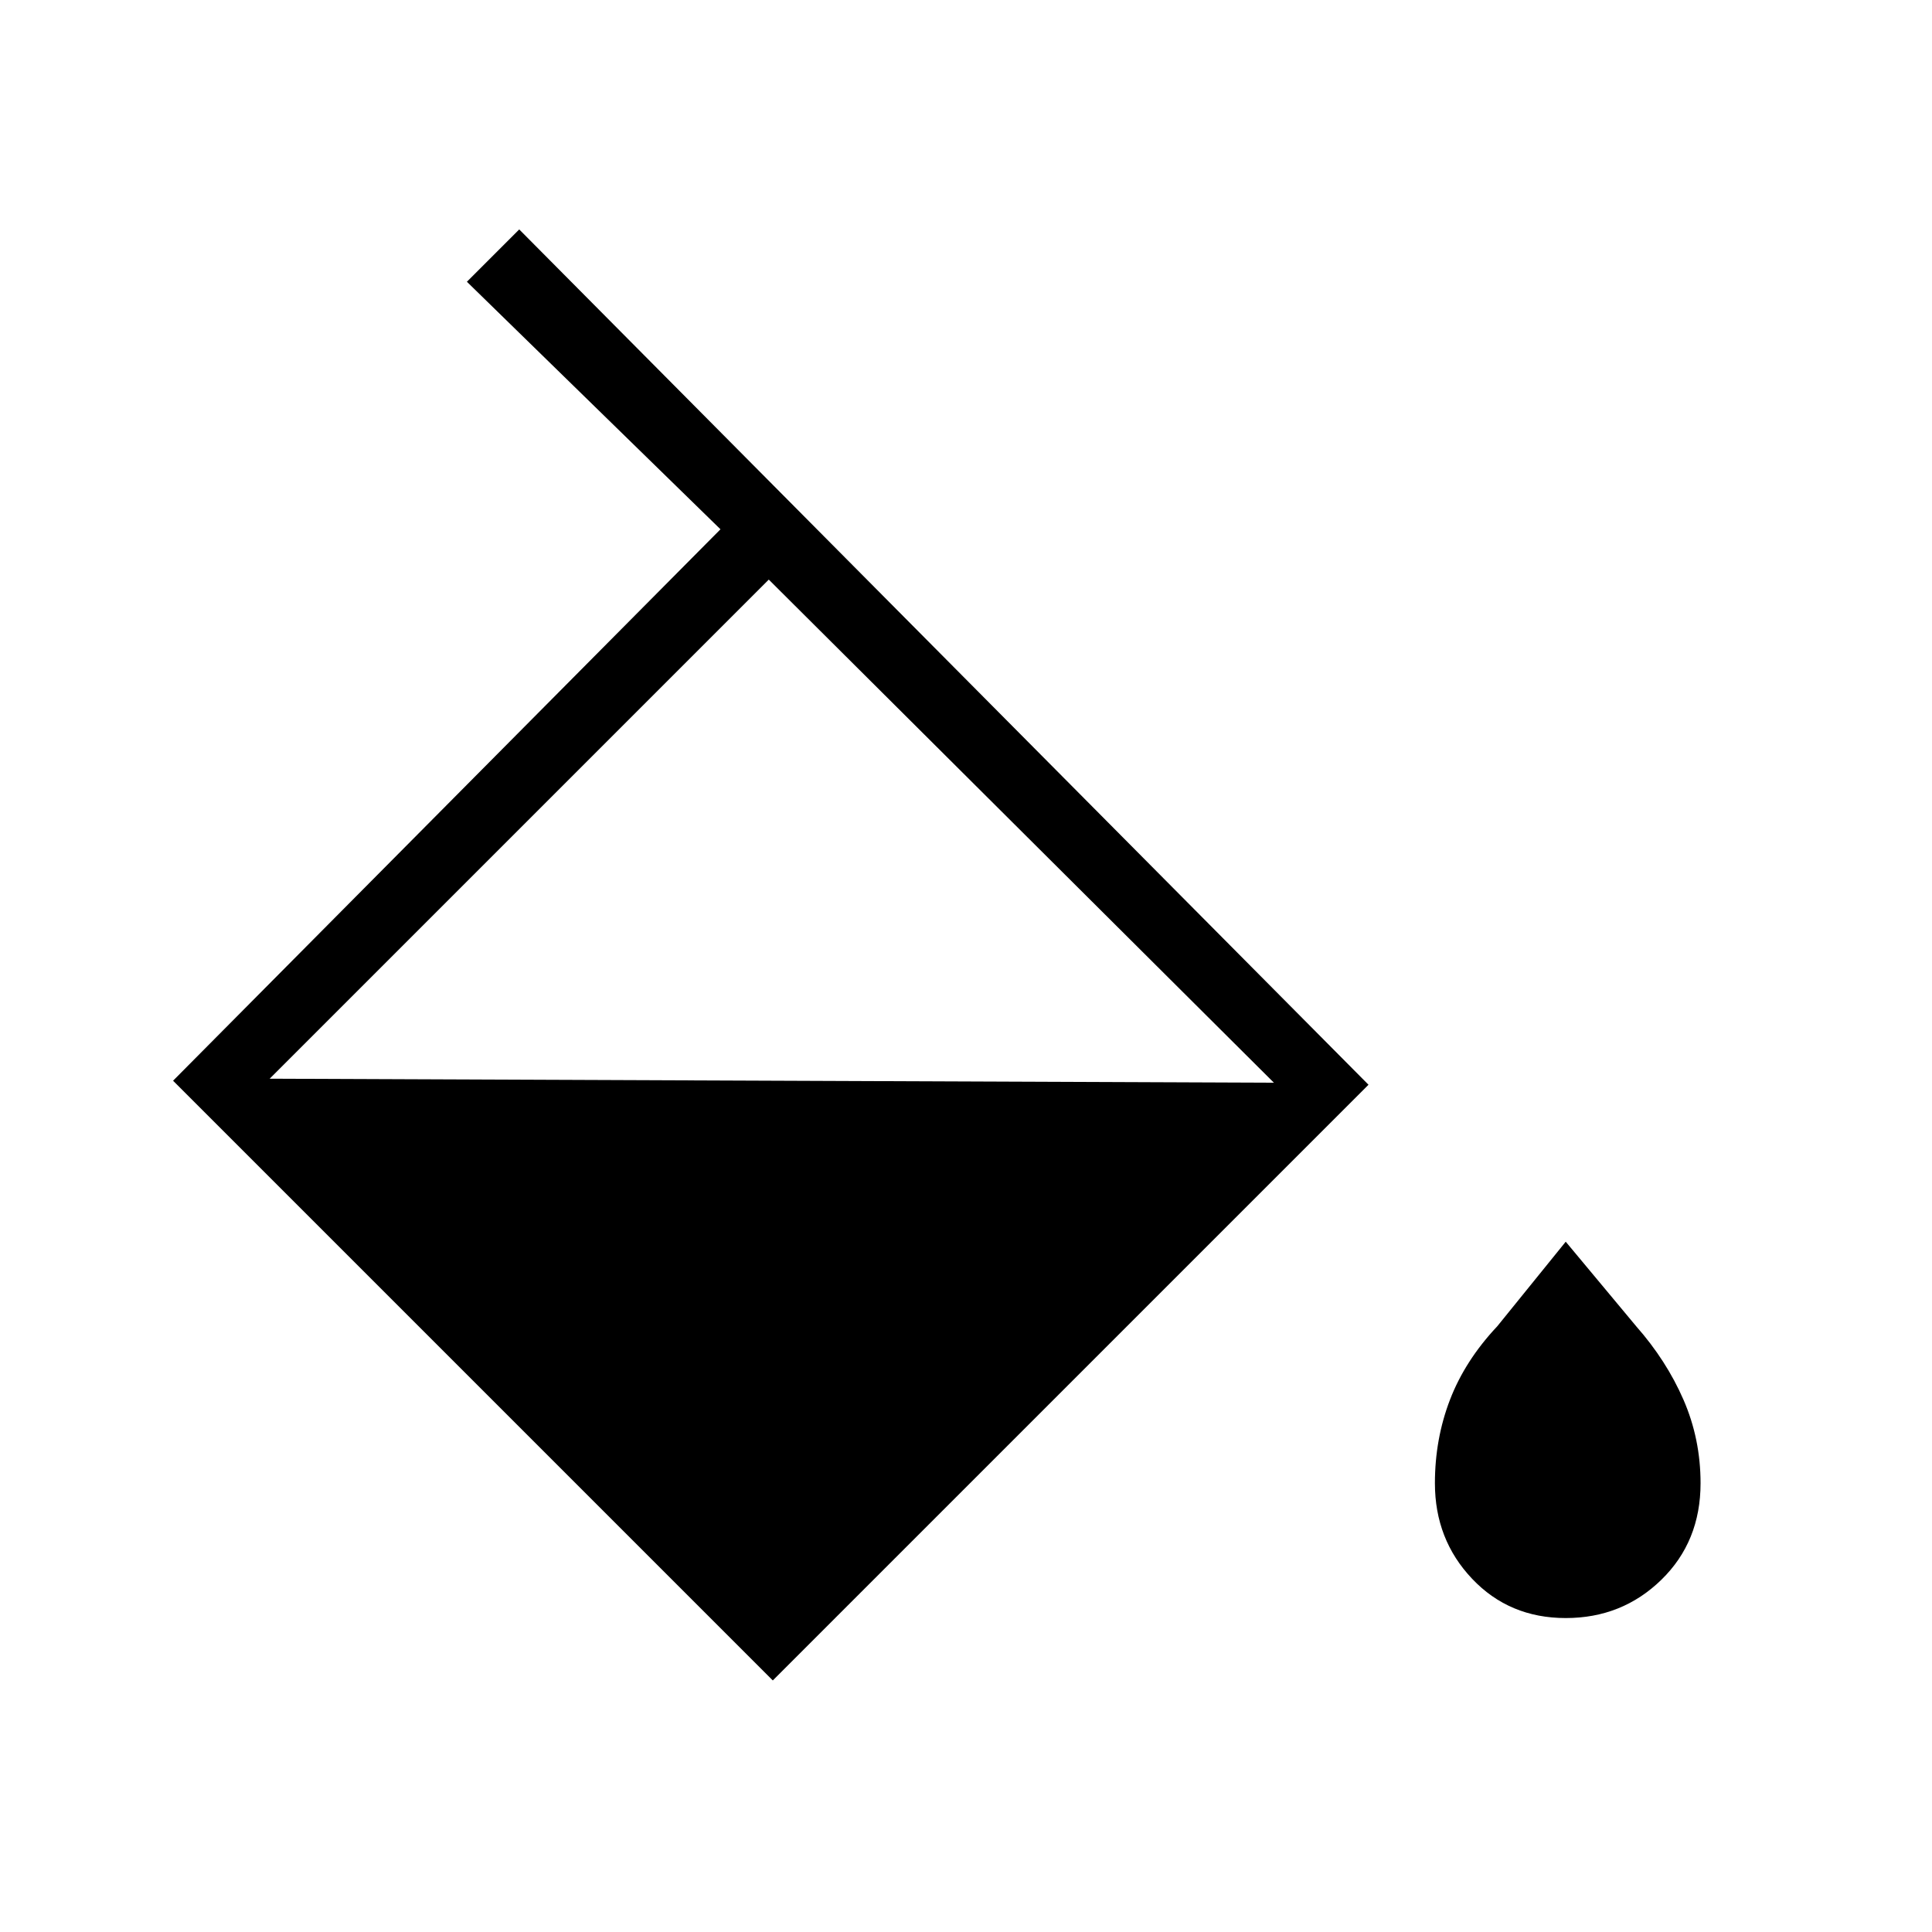 <svg xmlns="http://www.w3.org/2000/svg" height="48" viewBox="0 -960 960 960" width="48"><path d="M384-125 86-423l272-274-126-123 26-26 422 425-296 296Zm-2-547L134-424l499 2-251-250Zm396 516q-28 0-46.5-19.5T713-223q0-22 7.5-41.5T744-301l34-42 35 42q15 17 23.5 36.5T845-223q0 29-19.5 48T778-156Z"/></svg>